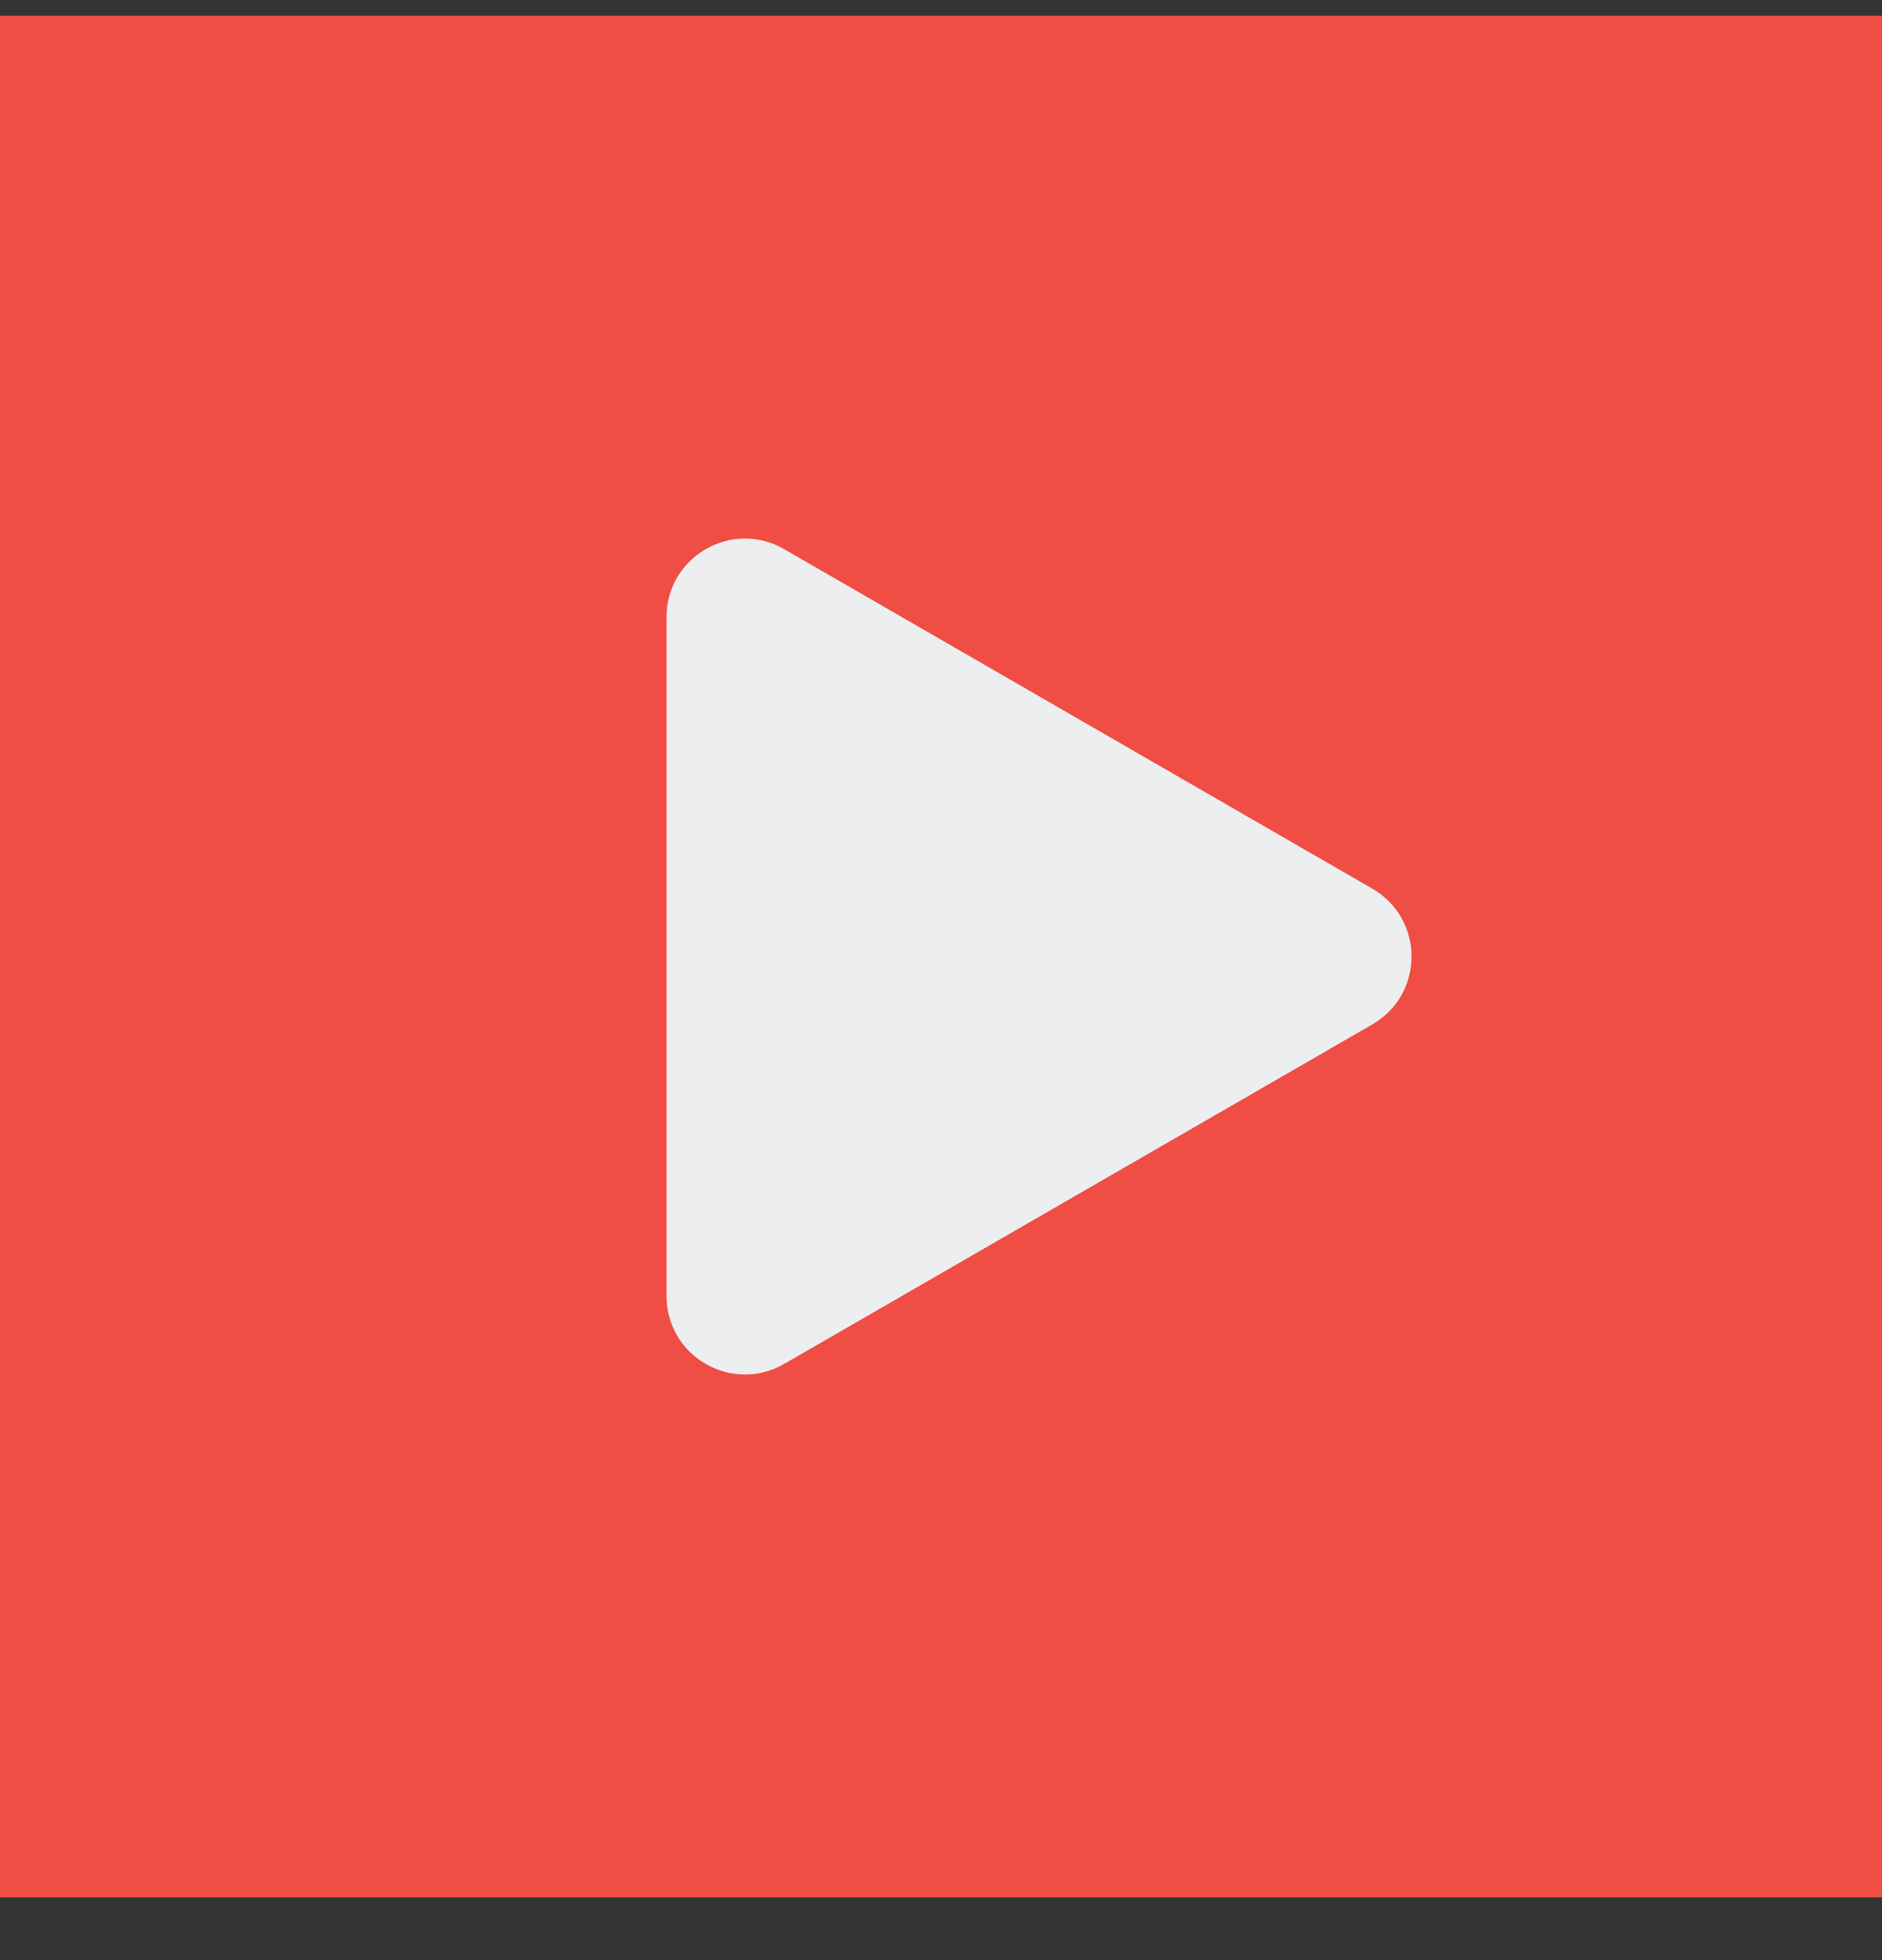 <svg width="24" height="25" viewBox="0 0 24 25" fill="none" xmlns="http://www.w3.org/2000/svg">
<rect x="0" y="0" width="24" height="25" fill="#333333" stroke="none"/>
<rect width="24" height="24" transform="translate(0 0.2)" fill="#F04D44"/>
<path d="M17.5 11.334C18.167 11.719 18.167 12.681 17.5 13.066L10 17.396C9.333 17.781 8.5 17.3 8.5 16.53L8.5 7.87C8.5 7.1 9.333 6.619 10 7.004L17.5 11.334Z" fill="#ECEEF0"/>
</svg>

